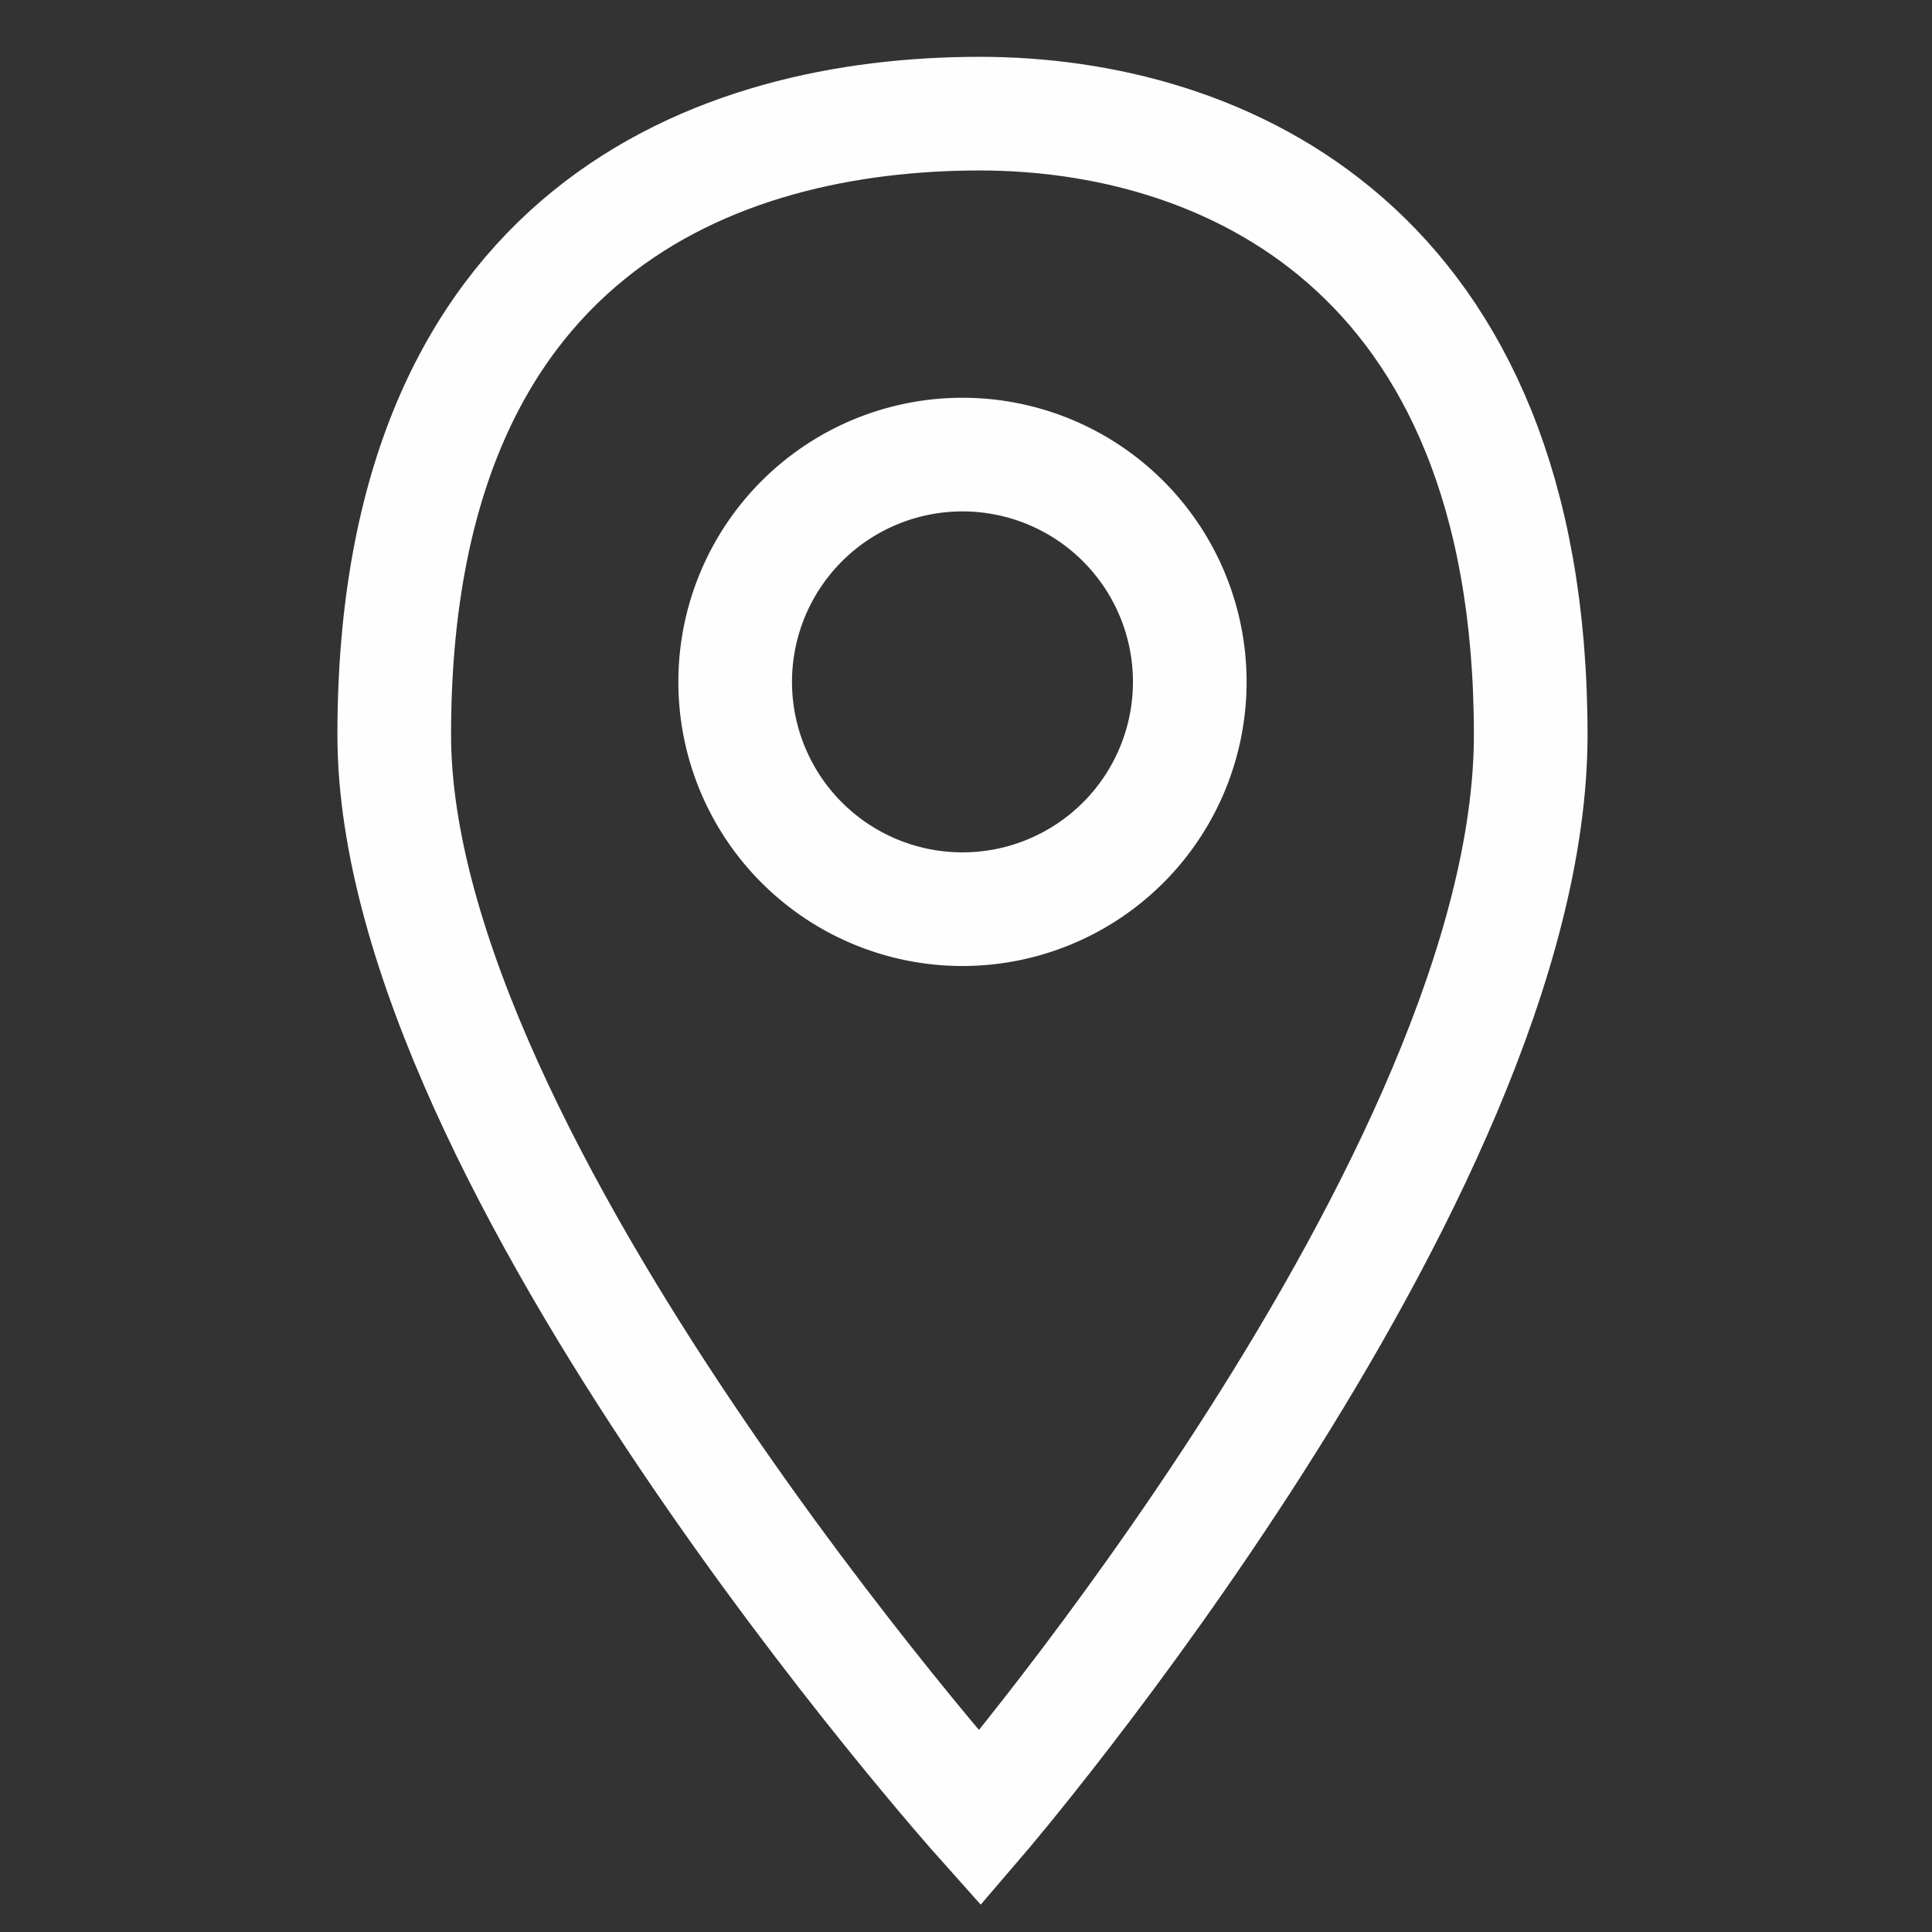 <?xml version="1.0" encoding="UTF-8" standalone="no"?>
<svg
   width="17"
   height="17"
   fill="none"
   version="1.1"
   id="svg6"
   sodipodi:docname="location.svg"
   inkscape:version="1.1 (c68e22c387, 2021-05-23)"
   xmlns:inkscape="http://www.inkscape.org/namespaces/inkscape"
   xmlns:sodipodi="http://sodipodi.sourceforge.net/DTD/sodipodi-0.dtd"
   xmlns="http://www.w3.org/2000/svg"
   xmlns:svg="http://www.w3.org/2000/svg">
  <rect width="100%" height="100%" fill="#333333" stroke="none"/>
  <defs
     id="defs10" />
  <sodipodi:namedview
     id="namedview8"
     pagecolor="#ffffff"
     bordercolor="#666666"
     borderopacity="1.0"
     inkscape:pageshadow="2"
     inkscape:pageopacity="0.0"
     inkscape:pagecheckerboard="0"
     showgrid="false"
     inkscape:zoom="34.648232"
     inkscape:cx="9.1635267"
     inkscape:cy="8.3698354"
     inkscape:window-width="1920"
     inkscape:window-height="1011"
     inkscape:window-x="0"
     inkscape:window-y="32"
     inkscape:window-maximized="1"
     inkscape:current-layer="svg6" />
  <path
     d="m 8.622,16 c 0,0 -5.153,-5.772 -5.153,-9.534 0,-4.44 2.849,-5.466 5.153,-5.466 2.122,0 4.847,1.161 4.847,5.466 0,3.884 -4.847,9.534 -4.847,9.534 z"
     stroke="#C17400"
     id="path2"
     style="stroke:#fffefe;stroke-opacity:1" />
  <path
     d="m 8.469,8 a 2,2 0 1 0 0,-4 2,2 0 0 0 0,4 z"
     stroke="#C17400"
     id="path4"
     style="stroke:#fffefe;stroke-opacity:1" />
</svg>
